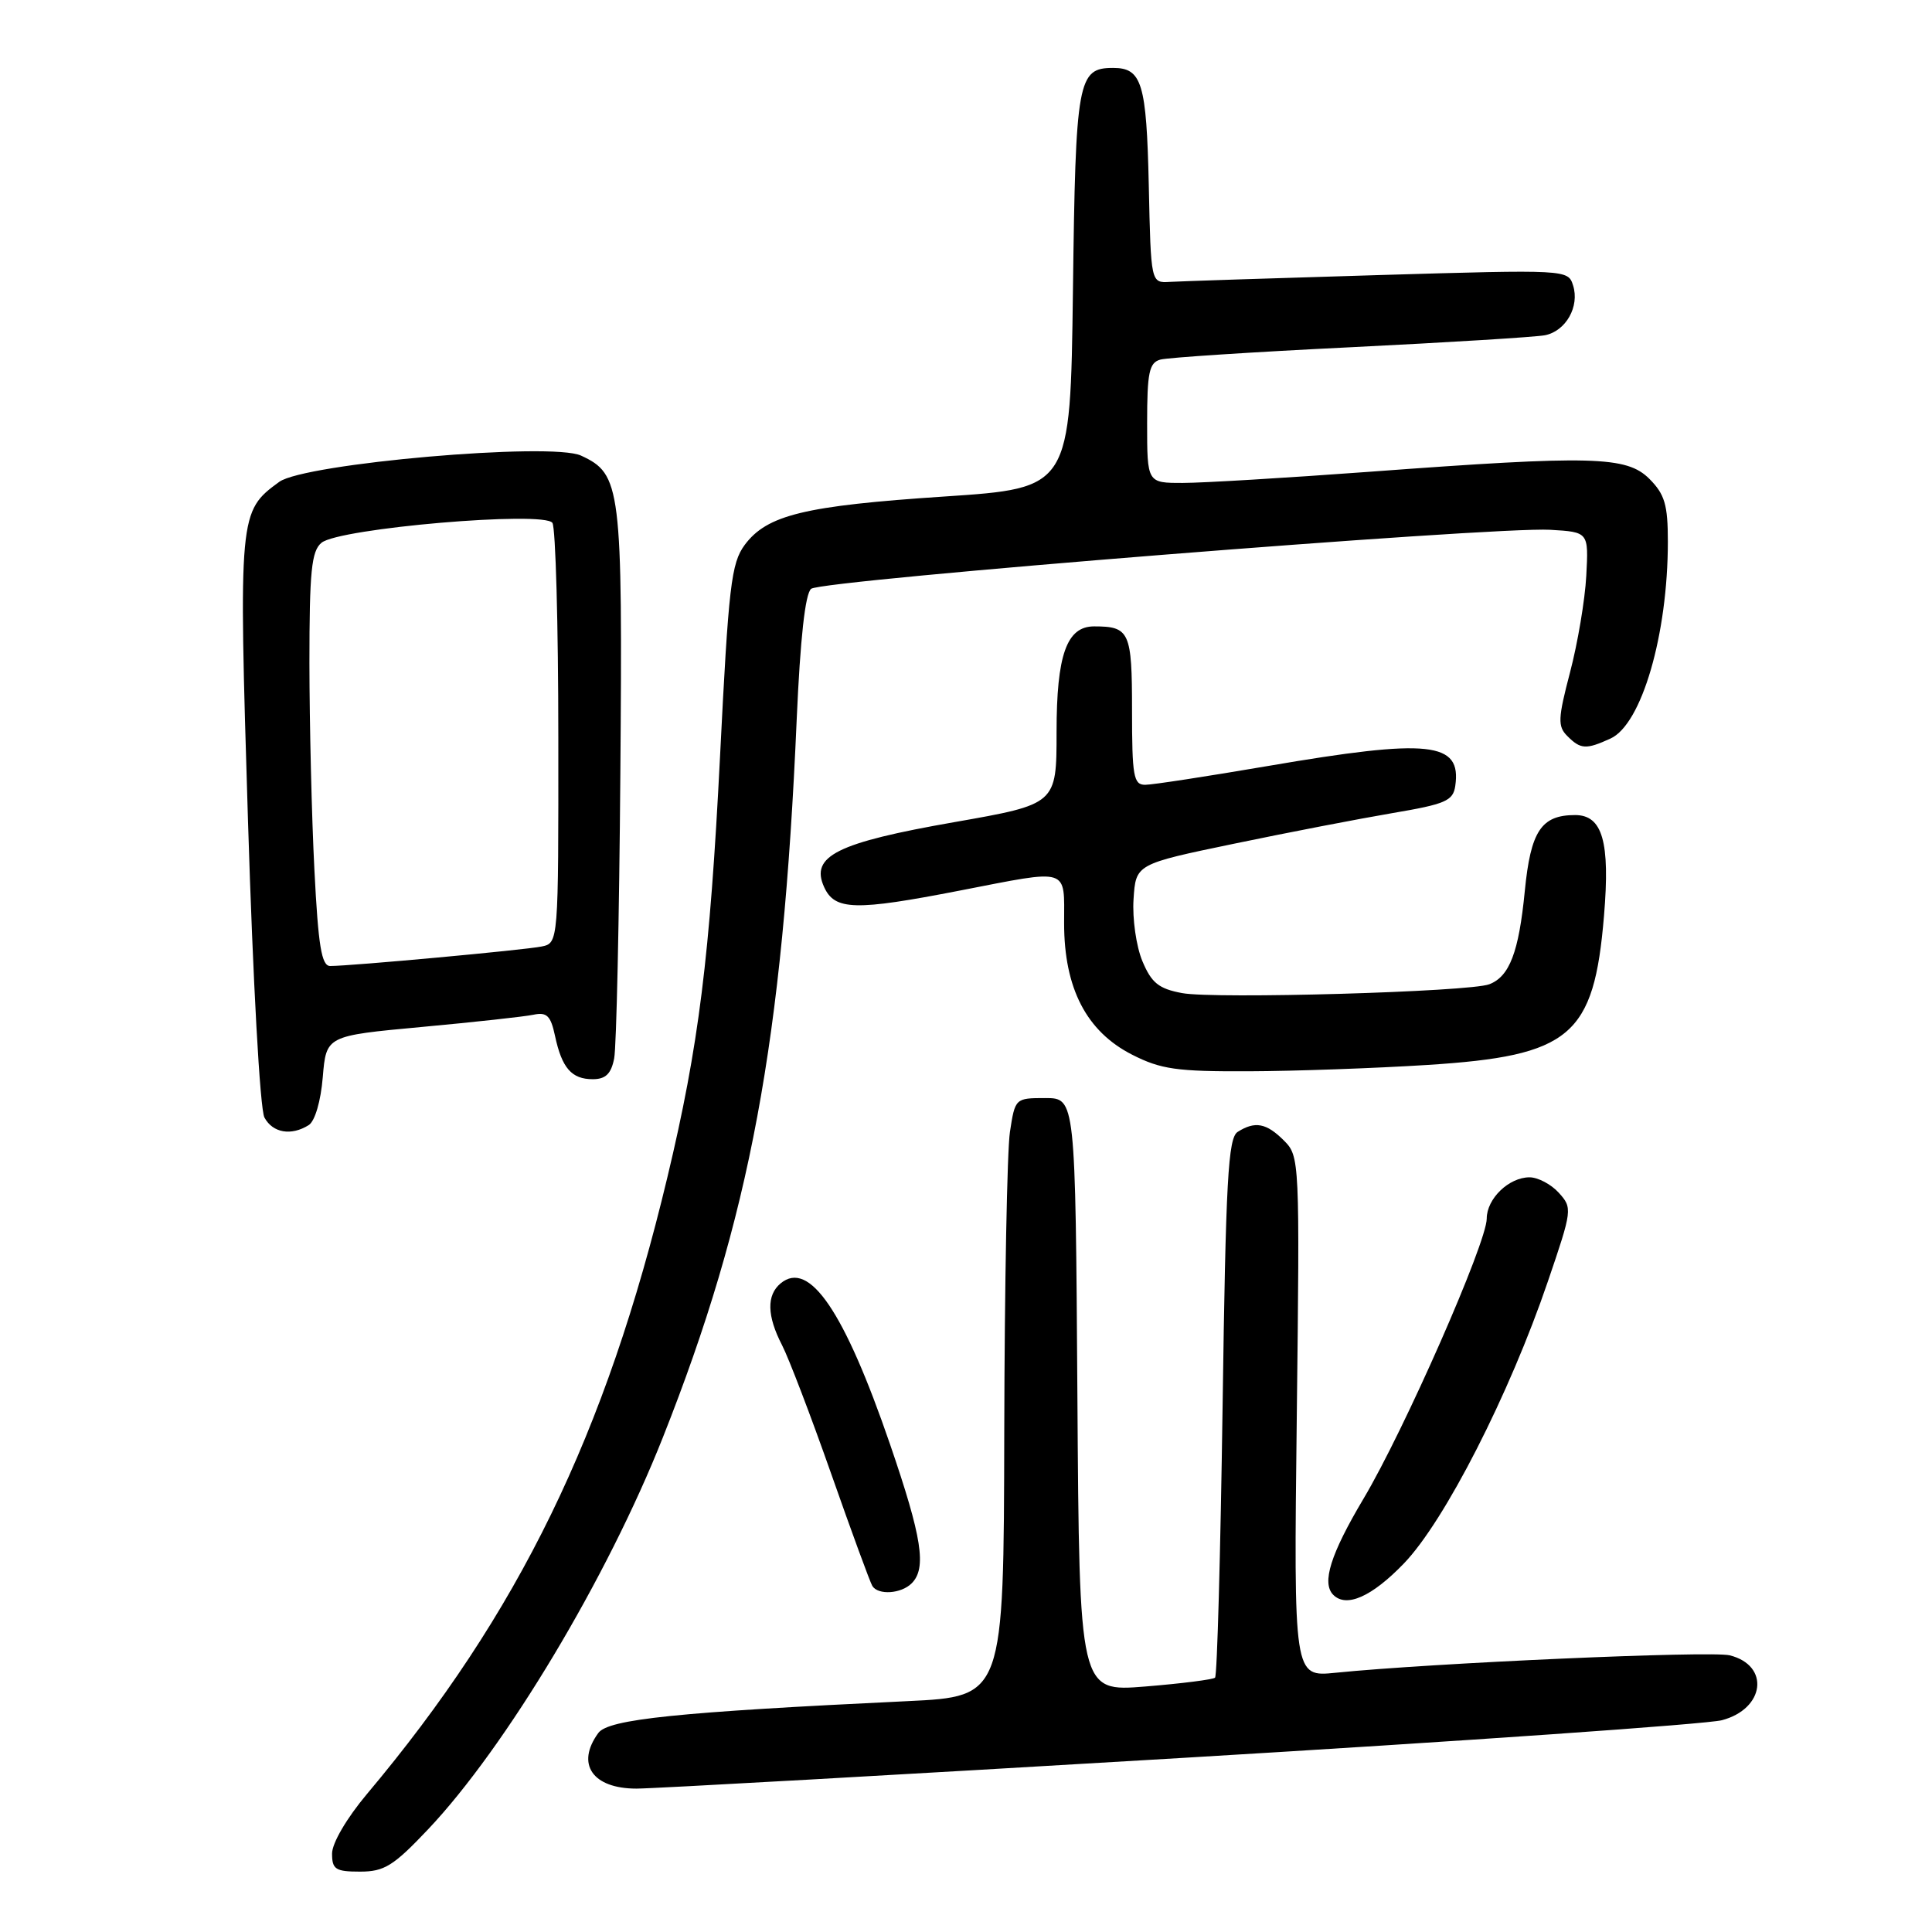<?xml version="1.0" encoding="UTF-8" standalone="no"?>
<!DOCTYPE svg PUBLIC "-//W3C//DTD SVG 1.1//EN" "http://www.w3.org/Graphics/SVG/1.1/DTD/svg11.dtd" >
<svg xmlns="http://www.w3.org/2000/svg" xmlns:xlink="http://www.w3.org/1999/xlink" version="1.1" viewBox="0 0 256 256">
 <g >
 <path fill="currentColor"
d=" M 56.73 242.39 C 67.02 231.51 80.48 209.05 87.84 190.45 C 99.38 161.33 103.72 138.01 105.57 95.26 C 106.04 84.61 106.69 78.67 107.48 78.02 C 108.88 76.86 197.82 69.76 205.41 70.20 C 210.50 70.50 210.50 70.50 210.19 76.30 C 210.02 79.49 209.05 85.24 208.04 89.08 C 206.43 95.22 206.39 96.25 207.68 97.53 C 209.44 99.30 210.16 99.34 213.40 97.86 C 217.53 95.98 221.00 84.07 221.00 71.77 C 221.00 66.88 220.59 65.50 218.55 63.45 C 215.53 60.44 211.03 60.32 181.50 62.51 C 170.50 63.32 159.36 63.99 156.75 63.99 C 152.00 64.00 152.00 64.00 152.00 56.07 C 152.00 49.36 152.27 48.06 153.75 47.65 C 154.71 47.38 166.07 46.64 179.00 46.01 C 191.93 45.37 203.50 44.66 204.72 44.42 C 207.49 43.87 209.33 40.61 208.44 37.82 C 207.78 35.72 207.64 35.71 182.64 36.45 C 168.81 36.86 156.38 37.27 155.00 37.35 C 152.50 37.50 152.50 37.50 152.22 24.56 C 151.92 11.02 151.31 9.00 147.50 9.00 C 142.80 9.00 142.52 10.55 142.17 38.49 C 141.83 64.68 141.83 64.68 125.15 65.79 C 106.60 67.02 101.64 68.23 98.68 72.20 C 96.89 74.62 96.54 77.62 95.41 100.20 C 94.07 126.75 92.59 138.63 88.43 156.00 C 80.27 190.11 68.73 213.80 48.62 237.72 C 45.95 240.90 44.00 244.22 44.00 245.61 C 44.00 247.70 44.46 248.00 47.71 248.00 C 50.93 248.00 52.14 247.24 56.73 242.39 Z  M 156.39 232.95 C 193.85 230.72 226.14 228.46 228.15 227.94 C 233.86 226.44 234.56 220.68 229.20 219.34 C 226.73 218.72 189.66 220.36 176.96 221.65 C 171.42 222.21 171.42 222.21 171.83 187.72 C 172.23 153.65 172.21 153.21 170.12 151.12 C 167.81 148.81 166.30 148.52 164.00 149.98 C 162.73 150.78 162.42 156.33 162.00 186.38 C 161.72 205.88 161.28 222.04 161.00 222.30 C 160.72 222.55 156.57 223.08 151.76 223.47 C 143.02 224.18 143.02 224.18 142.76 184.84 C 142.50 145.50 142.50 145.50 138.50 145.50 C 134.53 145.50 134.50 145.53 133.82 150.00 C 133.45 152.47 133.11 170.32 133.07 189.65 C 133.00 224.80 133.00 224.80 120.25 225.41 C 89.75 226.86 80.62 227.80 79.28 229.63 C 76.27 233.75 78.51 237.00 84.34 237.00 C 86.51 237.00 118.93 235.18 156.39 232.95 Z  M 186.02 207.17 C 191.43 201.56 200.01 184.75 205.10 169.80 C 208.34 160.31 208.37 160.06 206.55 158.05 C 205.53 156.92 203.78 156.00 202.67 156.00 C 199.94 156.00 197.00 158.83 197.00 161.47 C 197.00 164.67 186.06 189.54 180.67 198.59 C 176.30 205.94 175.10 209.76 176.67 211.33 C 178.41 213.07 181.78 211.57 186.02 207.17 Z  M 120.80 209.80 C 122.81 207.79 122.18 203.75 117.93 191.36 C 111.88 173.74 107.23 166.90 103.44 170.05 C 101.56 171.61 101.62 174.36 103.62 178.23 C 104.51 179.95 107.45 187.64 110.15 195.32 C 112.85 203.01 115.30 209.68 115.59 210.15 C 116.36 211.39 119.41 211.19 120.80 209.80 Z  M 40.91 149.08 C 41.73 148.56 42.51 145.90 42.77 142.72 C 43.23 137.25 43.23 137.25 55.86 136.08 C 62.81 135.44 69.48 134.71 70.67 134.46 C 72.46 134.08 72.97 134.58 73.54 137.25 C 74.45 141.52 75.74 143.00 78.54 143.00 C 80.25 143.00 80.98 142.29 81.38 140.25 C 81.68 138.74 82.05 121.75 82.20 102.50 C 82.50 64.46 82.29 62.82 76.99 60.37 C 73.08 58.55 40.35 61.41 37.00 63.85 C 31.64 67.76 31.61 68.10 32.86 108.76 C 33.52 130.11 34.45 146.98 35.04 148.08 C 36.14 150.12 38.59 150.54 40.91 149.08 Z  M 189.15 141.11 C 208.14 139.90 211.21 137.31 212.54 121.33 C 213.36 111.53 212.34 108.00 208.71 108.00 C 204.22 108.00 202.82 110.12 202.04 118.10 C 201.25 126.17 200.02 129.39 197.34 130.42 C 194.73 131.43 160.93 132.40 156.63 131.59 C 153.53 131.01 152.58 130.24 151.37 127.35 C 150.56 125.41 150.03 121.72 150.20 119.16 C 150.50 114.50 150.50 114.50 163.50 111.80 C 170.65 110.31 180.10 108.49 184.50 107.74 C 191.54 106.55 192.54 106.12 192.83 104.14 C 193.68 98.28 189.45 97.83 168.00 101.50 C 160.03 102.86 152.71 103.99 151.75 103.99 C 150.20 104.00 150.00 102.87 150.00 94.11 C 150.00 83.70 149.68 83.00 144.97 83.00 C 141.34 83.00 140.00 86.78 140.00 97.00 C 140.00 106.56 140.00 106.56 126.44 108.94 C 110.90 111.66 107.33 113.44 109.20 117.54 C 110.61 120.64 113.30 120.71 127.21 118.00 C 141.89 115.15 141.00 114.87 141.00 122.34 C 141.00 130.95 143.96 136.67 150.01 139.75 C 153.82 141.69 155.93 141.99 165.46 141.95 C 171.53 141.93 182.19 141.55 189.15 141.11 Z  M 41.66 115.25 C 41.30 108.24 41.01 95.92 41.00 87.87 C 41.00 75.68 41.27 73.02 42.60 71.92 C 44.92 69.99 72.16 67.66 73.20 69.29 C 73.62 69.96 73.98 82.75 73.98 97.73 C 74.00 124.96 74.00 124.96 71.75 125.42 C 69.52 125.88 46.50 128.00 43.75 128.00 C 42.61 128.00 42.17 125.37 41.66 115.25 Z "/>
</g>
</svg>